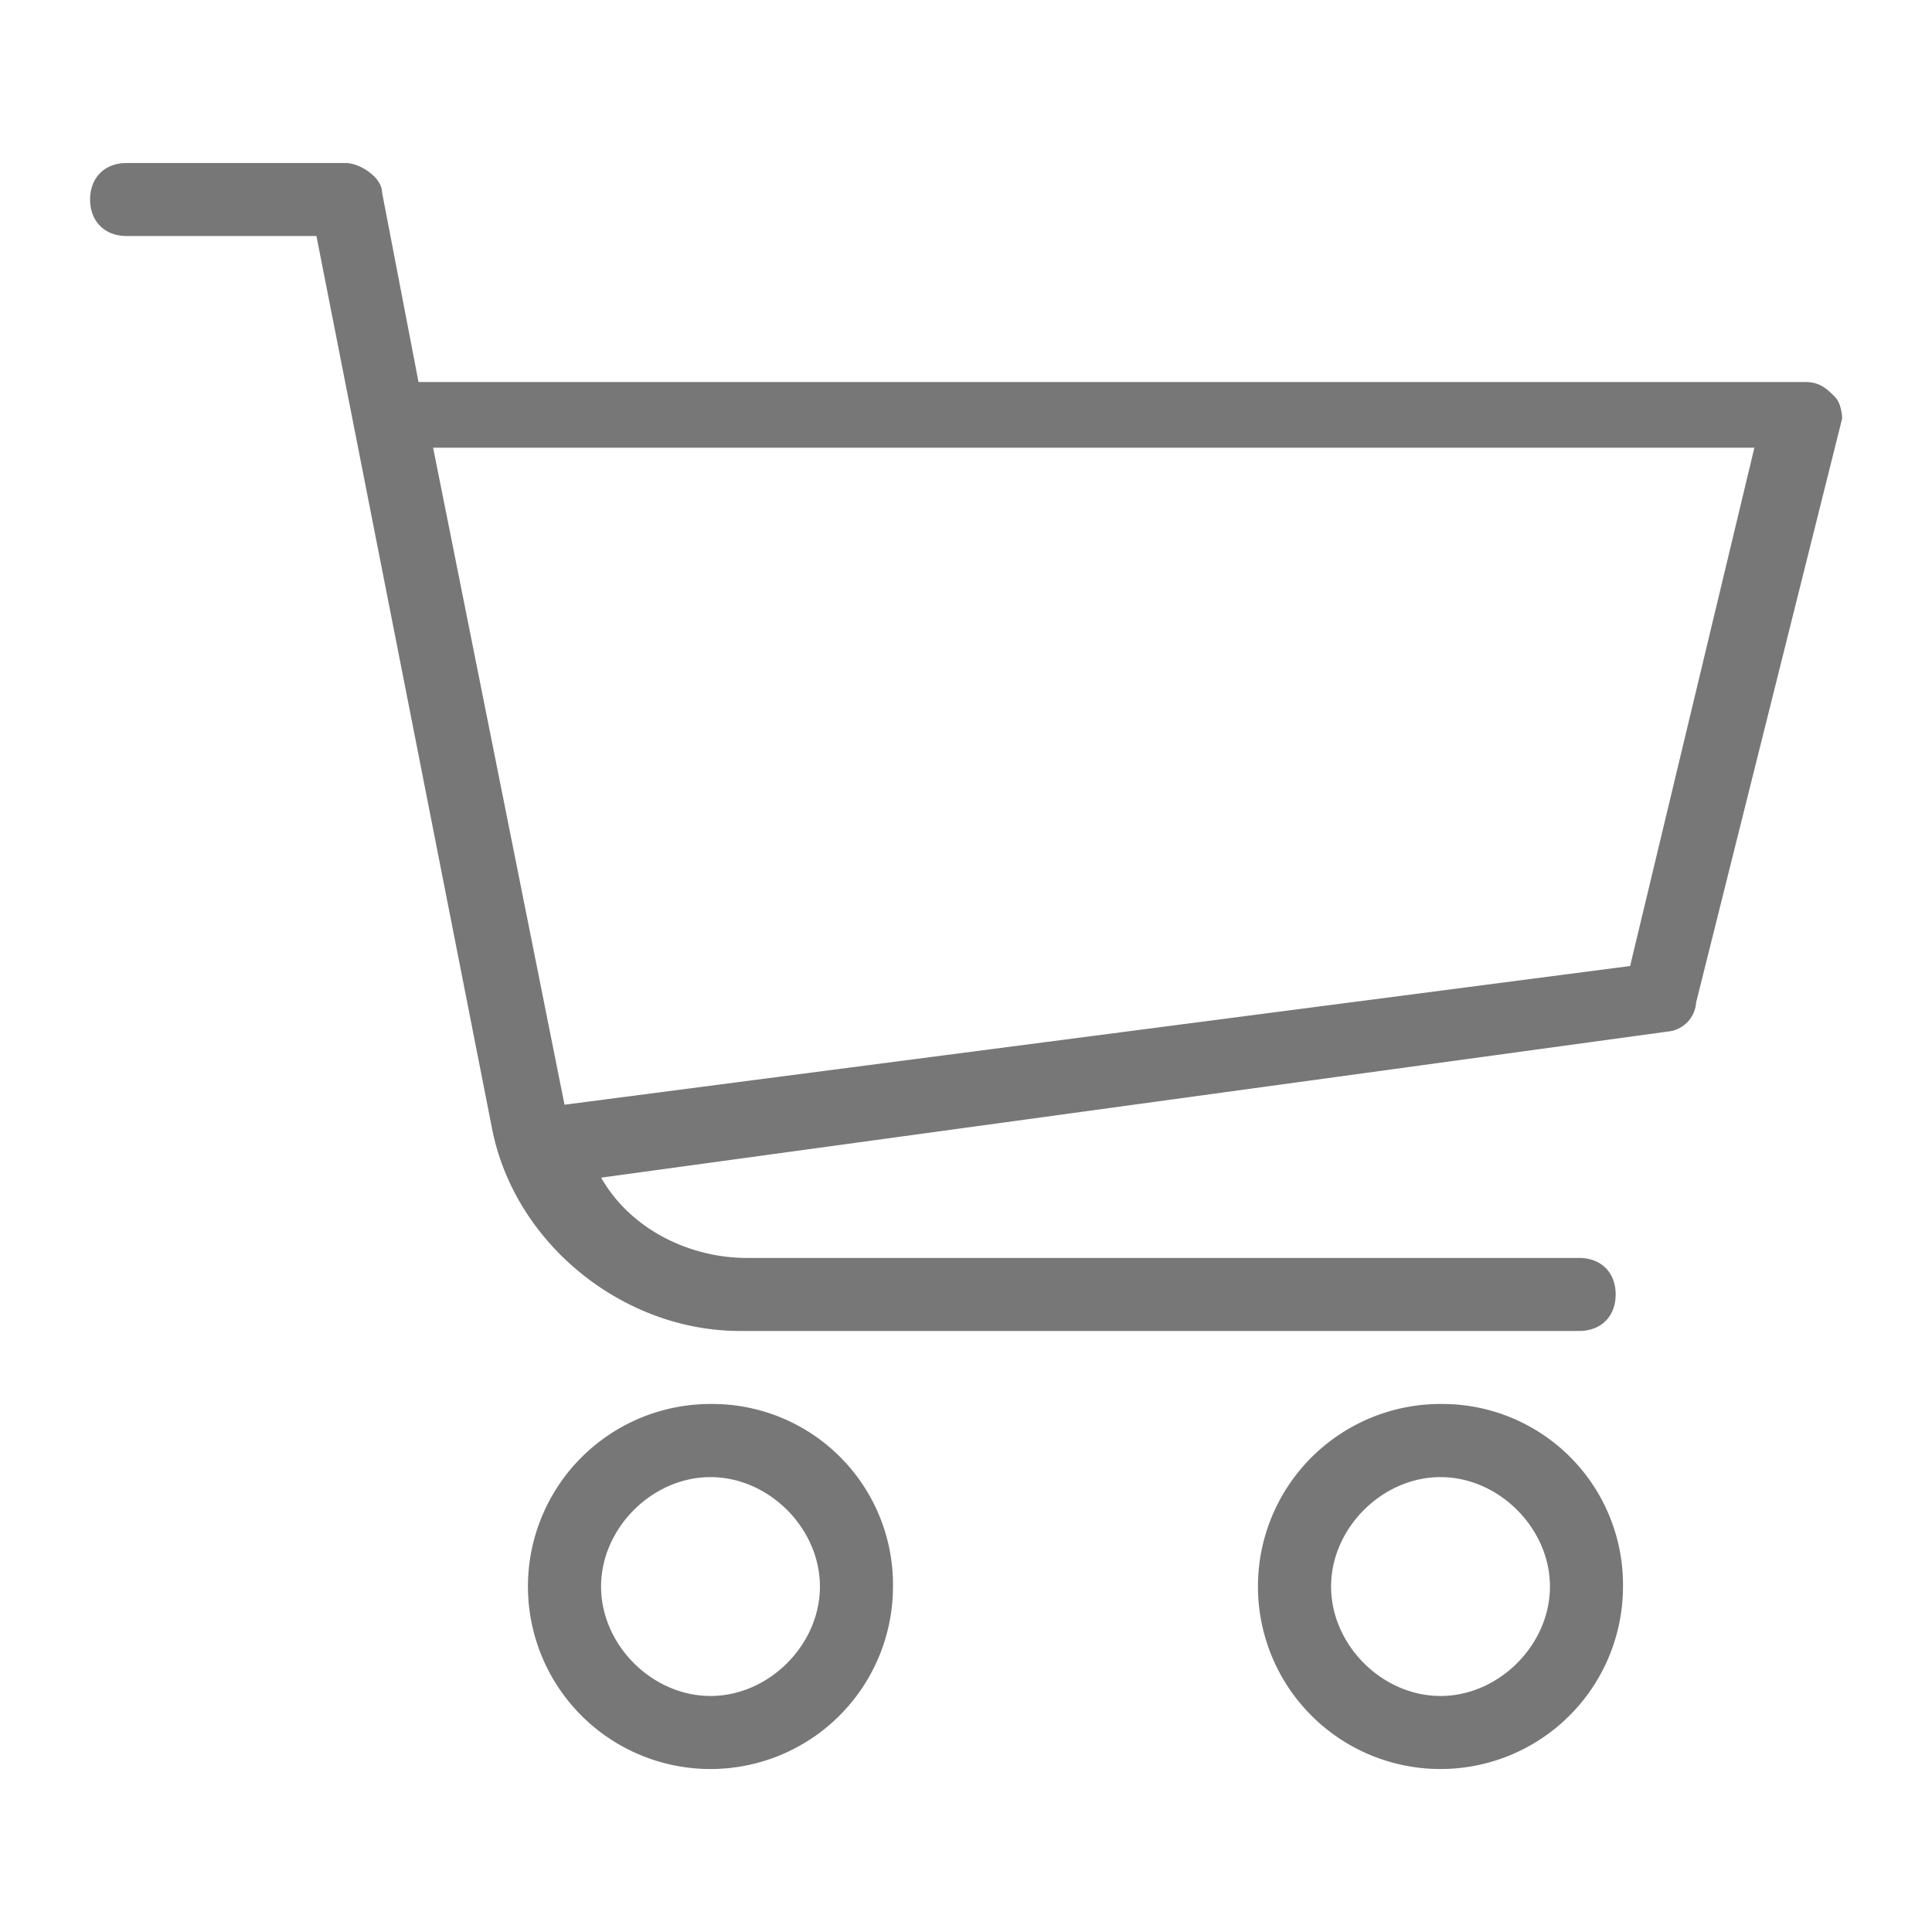 <svg id="Capa_1" data-name="Capa 1" xmlns="http://www.w3.org/2000/svg" viewBox="0 0 512 512"><defs><style>.cls-1{fill:#777;}</style></defs><title>sp-cart</title><path class="cls-1" d="M486.21,105.11c-1.93-1.94-3.87-3.87-7.74-3.87H110.91l-9.67-50.3c0-3.87-5.81-7.74-9.68-7.74h-58c-5.81,0-9.68,3.87-9.68,9.67s3.87,9.68,9.68,9.68h50.3l46.43,236c5.8,30.95,34.82,54.17,65.77,54.17H418.5c5.81,0,9.67-3.87,9.67-9.68s-3.86-9.67-9.67-9.67H198c-15.47,0-31-7.74-38.69-21.28l282.45-38.69a8.31,8.31,0,0,0,7.73-7.74l38.7-154.76S488.15,107,486.21,105.11ZM432,256,149.6,292.76,114.78,118.65H464.93Z"/><path class="cls-1" d="M188.29,372.07a48.37,48.37,0,1,0,48.36,48.37A47.89,47.89,0,0,0,188.29,372.07Zm0,77.38c-15.48,0-29-13.54-29-29s13.54-29,29-29,29,13.54,29,29S203.77,449.45,188.29,449.45Z"/><path class="cls-1" d="M381.75,372.07a48.37,48.37,0,1,0,48.36,48.37A47.9,47.9,0,0,0,381.75,372.07Zm0,77.38c-15.48,0-29-13.54-29-29s13.54-29,29-29,29,13.54,29,29S397.22,449.45,381.75,449.45Z"/></svg>